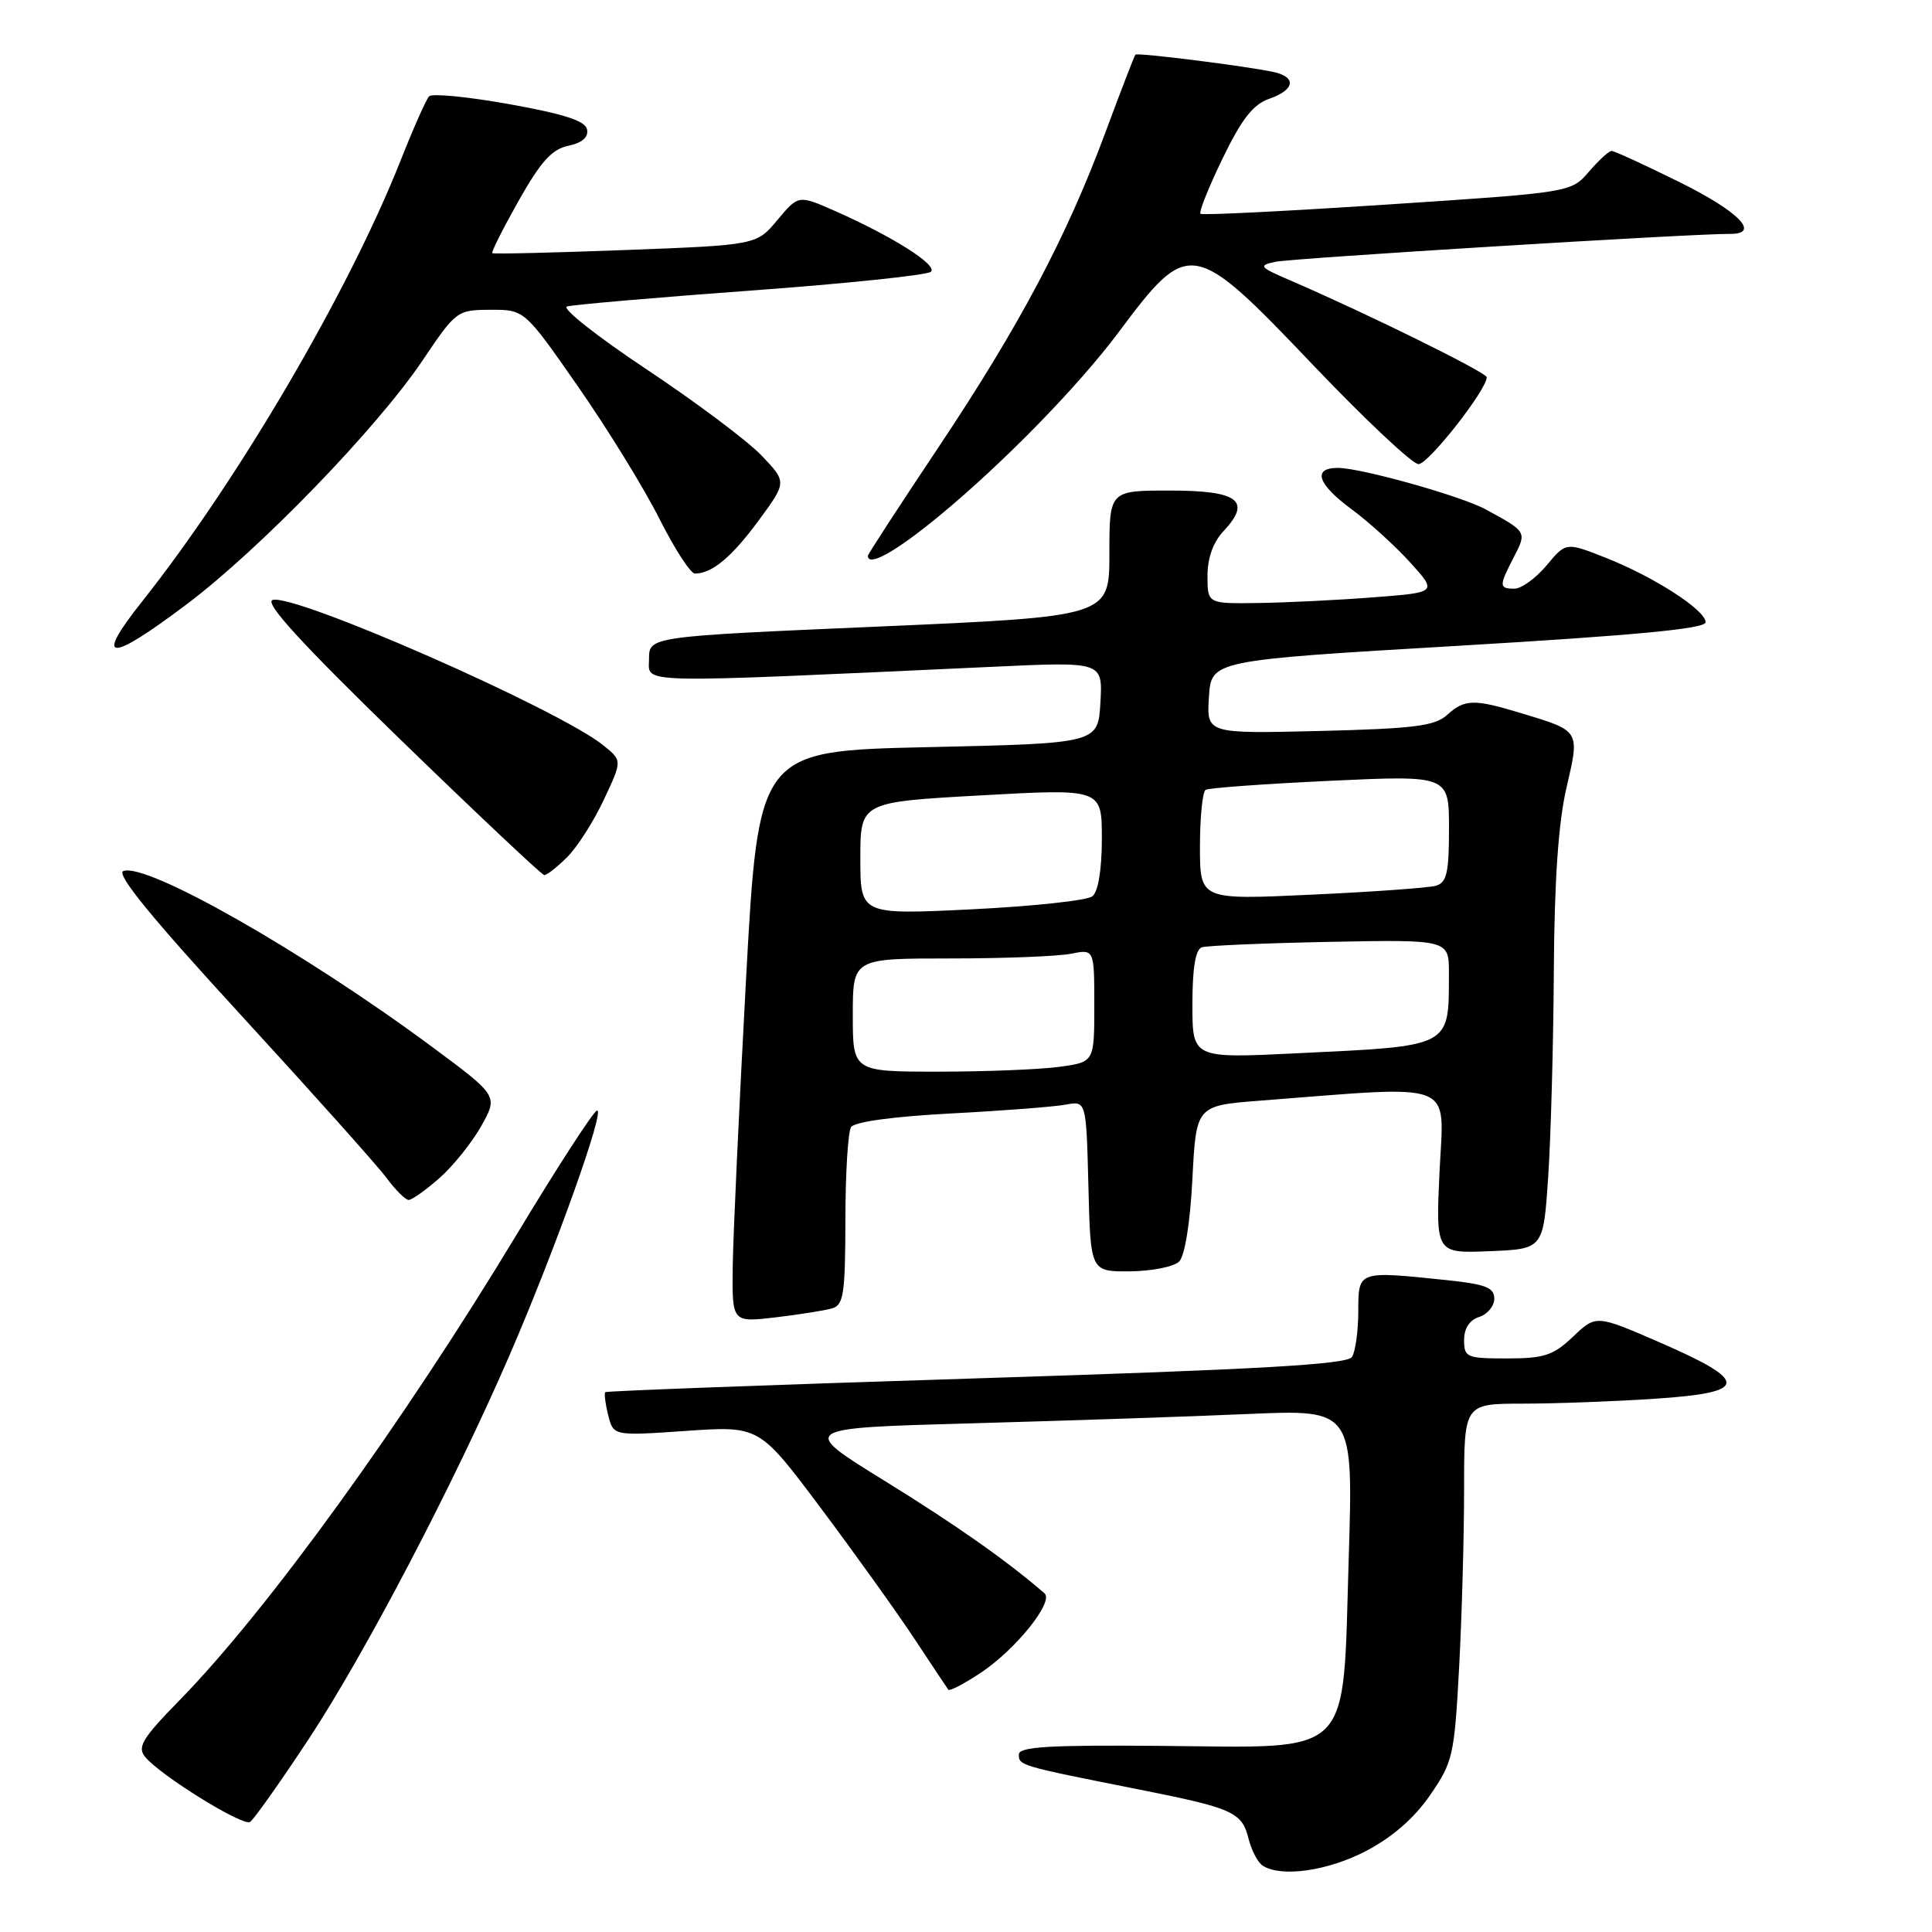 <?xml version="1.0" encoding="UTF-8" standalone="no"?>
<!DOCTYPE svg PUBLIC "-//W3C//DTD SVG 1.1//EN" "http://www.w3.org/Graphics/SVG/1.1/DTD/svg11.dtd" >
<svg xmlns="http://www.w3.org/2000/svg" xmlns:xlink="http://www.w3.org/1999/xlink" version="1.1" viewBox="0 0 256 256">
 <g >
 <path fill="currentColor"
d=" M 181.04 245.25 C 184.49 243.44 187.40 240.91 189.49 237.87 C 192.52 233.48 192.71 232.63 193.34 220.97 C 193.70 214.21 194.00 203.58 194.00 197.34 C 194.00 186.00 194.00 186.00 201.75 185.99 C 206.01 185.99 213.91 185.70 219.29 185.34 C 231.72 184.52 231.86 183.07 220.00 177.91 C 211.50 174.21 211.50 174.21 208.45 177.10 C 205.82 179.60 204.62 180.00 199.70 180.00 C 194.33 180.00 194.00 179.86 194.00 177.57 C 194.00 176.01 194.72 174.91 196.00 174.50 C 197.10 174.15 198.00 173.06 198.00 172.08 C 198.00 170.62 196.85 170.17 191.85 169.64 C 179.86 168.39 180.00 168.34 179.98 173.75 C 179.98 176.36 179.60 179.08 179.15 179.80 C 178.51 180.80 167.06 181.45 129.41 182.64 C 102.51 183.49 80.37 184.31 80.20 184.47 C 80.04 184.63 80.21 186.00 80.59 187.52 C 81.28 190.27 81.28 190.27 90.94 189.60 C 100.60 188.94 100.60 188.94 108.68 199.72 C 113.12 205.65 118.70 213.43 121.07 217.00 C 123.43 220.57 125.50 223.68 125.66 223.90 C 125.83 224.11 127.73 223.12 129.90 221.69 C 134.58 218.59 139.69 212.24 138.40 211.12 C 133.41 206.80 126.66 202.05 117.20 196.21 C 105.90 189.23 105.90 189.23 128.70 188.60 C 141.24 188.25 157.76 187.70 165.41 187.36 C 179.32 186.76 179.32 186.76 178.71 206.55 C 177.89 233.25 179.58 231.56 153.97 231.34 C 138.96 231.21 135.00 231.45 135.00 232.48 C 135.00 233.94 135.14 233.98 150.50 237.03 C 163.49 239.61 164.55 240.08 165.46 243.71 C 165.85 245.24 166.69 246.82 167.33 247.22 C 169.80 248.79 175.95 247.91 181.04 245.25 Z  M 40.83 230.55 C 48.30 219.24 60.13 196.64 67.51 179.59 C 73.56 165.62 80.31 146.72 79.09 147.16 C 78.58 147.35 73.81 154.70 68.51 163.50 C 53.41 188.53 35.37 213.46 23.81 225.27 C 18.85 230.34 18.16 231.49 19.23 232.80 C 21.24 235.25 32.16 242.02 33.13 241.42 C 33.61 241.12 37.08 236.23 40.83 230.55 Z  M 110.25 173.37 C 111.78 172.93 112.00 171.46 112.02 161.68 C 112.02 155.53 112.36 149.98 112.77 149.35 C 113.21 148.65 118.37 147.94 126.00 147.54 C 132.88 147.18 139.72 146.65 141.22 146.37 C 143.93 145.86 143.93 145.86 144.22 157.18 C 144.50 168.50 144.50 168.50 149.74 168.46 C 152.63 168.43 155.55 167.85 156.24 167.16 C 157.00 166.41 157.70 162.04 158.00 156.20 C 158.50 146.50 158.50 146.50 167.00 145.84 C 193.32 143.81 191.33 143.03 190.75 155.18 C 190.24 166.08 190.24 166.08 197.37 165.79 C 204.50 165.50 204.50 165.50 205.14 156.00 C 205.49 150.78 205.83 138.54 205.89 128.81 C 205.96 116.70 206.49 109.01 207.56 104.41 C 209.34 96.73 209.43 96.88 201.57 94.50 C 195.27 92.59 194.08 92.62 191.73 94.75 C 190.12 96.20 187.33 96.55 174.84 96.86 C 159.88 97.22 159.88 97.22 160.19 92.36 C 160.50 87.50 160.50 87.50 193.25 85.57 C 216.78 84.18 226.00 83.31 226.00 82.45 C 226.00 80.84 219.16 76.43 212.75 73.90 C 207.50 71.83 207.50 71.83 204.93 74.92 C 203.51 76.61 201.60 78.00 200.68 78.00 C 198.61 78.00 198.60 77.67 200.59 73.82 C 202.33 70.47 202.32 70.46 196.87 67.50 C 193.60 65.72 180.33 62.00 177.27 62.00 C 173.85 62.00 174.57 64.15 179.12 67.50 C 181.36 69.15 184.83 72.30 186.83 74.50 C 190.46 78.50 190.46 78.50 181.98 79.15 C 177.32 79.51 170.46 79.85 166.75 79.90 C 160.00 80.00 160.00 80.00 160.00 76.31 C 160.00 73.93 160.75 71.83 162.13 70.37 C 165.89 66.36 164.09 65.00 155.03 65.00 C 147.00 65.00 147.00 65.00 147.00 73.35 C 147.00 81.69 147.00 81.69 116.50 83.02 C 86.00 84.34 86.00 84.34 86.00 87.33 C 86.00 90.63 83.30 90.57 131.81 88.34 C 146.12 87.68 146.12 87.68 145.81 93.09 C 145.50 98.50 145.50 98.50 123.00 99.00 C 100.50 99.50 100.50 99.50 98.84 130.00 C 97.93 146.78 97.14 163.81 97.09 167.87 C 97.00 175.23 97.00 175.23 102.75 174.56 C 105.91 174.18 109.29 173.65 110.25 173.37 Z  M 58.22 156.11 C 60.02 154.53 62.52 151.42 63.76 149.22 C 66.01 145.21 66.01 145.21 57.26 138.72 C 40.30 126.15 19.40 114.25 16.34 115.42 C 15.34 115.81 20.13 121.66 31.97 134.55 C 41.35 144.77 50.01 154.45 51.20 156.06 C 52.40 157.68 53.73 159.00 54.15 159.00 C 54.58 159.00 56.41 157.70 58.22 156.11 Z  M 75.16 113.57 C 76.50 112.23 78.69 108.80 80.02 105.95 C 82.45 100.78 82.45 100.78 79.97 98.78 C 74.06 93.99 38.77 78.49 36.10 79.51 C 35.05 79.92 40.10 85.42 53.05 97.99 C 63.20 107.84 71.78 115.92 72.11 115.95 C 72.45 115.98 73.82 114.90 75.16 113.57 Z  M 24.75 80.06 C 34.47 72.74 49.98 56.70 56.00 47.75 C 60.43 41.17 60.57 41.06 65.00 41.05 C 69.50 41.03 69.50 41.03 76.62 51.26 C 80.54 56.89 85.38 64.76 87.38 68.75 C 89.39 72.74 91.50 76.00 92.08 76.00 C 94.35 76.00 96.96 73.82 100.54 68.95 C 104.27 63.87 104.27 63.87 100.88 60.33 C 99.02 58.39 92.16 53.25 85.63 48.91 C 79.11 44.57 74.38 40.84 75.13 40.61 C 75.88 40.38 86.85 39.43 99.50 38.50 C 112.15 37.58 122.88 36.45 123.35 36.01 C 124.28 35.13 118.31 31.35 110.65 27.96 C 105.80 25.82 105.80 25.82 103.02 29.14 C 100.25 32.47 100.25 32.47 82.87 33.13 C 73.32 33.49 65.38 33.68 65.23 33.54 C 65.08 33.40 66.65 30.28 68.73 26.59 C 71.65 21.41 73.13 19.77 75.30 19.32 C 77.13 18.93 77.99 18.19 77.79 17.16 C 77.57 16.02 74.81 15.12 67.53 13.81 C 62.06 12.83 57.26 12.35 56.86 12.76 C 56.47 13.17 54.77 16.99 53.09 21.25 C 46.19 38.68 31.49 63.76 18.79 79.75 C 12.42 87.77 14.39 87.87 24.75 80.06 Z  M 124.43 68.38 C 132.94 61.36 142.86 51.20 148.24 44.00 C 157.54 31.55 158.04 31.63 174.00 48.38 C 180.88 55.60 187.16 61.50 187.96 61.50 C 189.27 61.50 197.00 51.65 197.00 49.99 C 197.00 49.36 181.25 41.60 171.00 37.17 C 166.84 35.38 166.69 35.19 169.00 34.69 C 171.14 34.22 224.30 30.95 229.25 30.99 C 233.33 31.02 230.43 28.04 222.60 24.16 C 217.98 21.87 213.90 20.00 213.55 20.00 C 213.19 20.00 211.84 21.24 210.54 22.75 C 208.17 25.50 208.17 25.50 183.84 27.10 C 170.45 27.98 159.30 28.54 159.07 28.33 C 158.83 28.13 160.14 24.84 161.99 21.02 C 164.53 15.77 166.04 13.83 168.18 13.09 C 171.57 11.90 171.84 10.22 168.75 9.54 C 165.28 8.78 150.72 6.94 150.45 7.24 C 150.31 7.38 148.53 12.00 146.49 17.50 C 141.32 31.43 135.08 43.20 124.27 59.39 C 119.17 67.03 115.00 73.44 115.00 73.64 C 115.00 75.17 118.67 73.12 124.43 68.38 Z  M 113.00 134.50 C 113.00 127.00 113.00 127.00 125.88 127.00 C 132.96 127.00 140.16 126.72 141.88 126.38 C 145.00 125.75 145.00 125.75 145.00 133.24 C 145.00 140.73 145.00 140.73 140.36 141.36 C 137.81 141.71 130.61 142.00 124.36 142.00 C 113.00 142.00 113.00 142.00 113.00 134.50 Z  M 158.00 133.09 C 158.00 128.25 158.41 125.80 159.25 125.52 C 159.94 125.30 167.59 124.97 176.25 124.80 C 192.00 124.50 192.00 124.50 191.99 129.00 C 191.96 138.85 192.50 138.57 171.75 139.57 C 158.00 140.24 158.00 140.24 158.00 133.09 Z  M 114.00 113.74 C 114.00 106.28 114.00 106.28 130.00 105.39 C 146.00 104.50 146.00 104.50 146.00 111.13 C 146.00 115.22 145.52 118.14 144.75 118.76 C 144.06 119.32 136.86 120.09 128.75 120.49 C 114.00 121.21 114.00 121.21 114.00 113.74 Z  M 159.00 112.18 C 159.00 108.30 159.34 104.91 159.75 104.66 C 160.16 104.40 167.59 103.87 176.25 103.46 C 192.00 102.73 192.00 102.73 192.00 109.80 C 192.00 115.67 191.70 116.95 190.25 117.37 C 189.29 117.64 181.86 118.18 173.75 118.55 C 159.00 119.24 159.00 119.24 159.00 112.18 Z "/>
</g>
</svg>